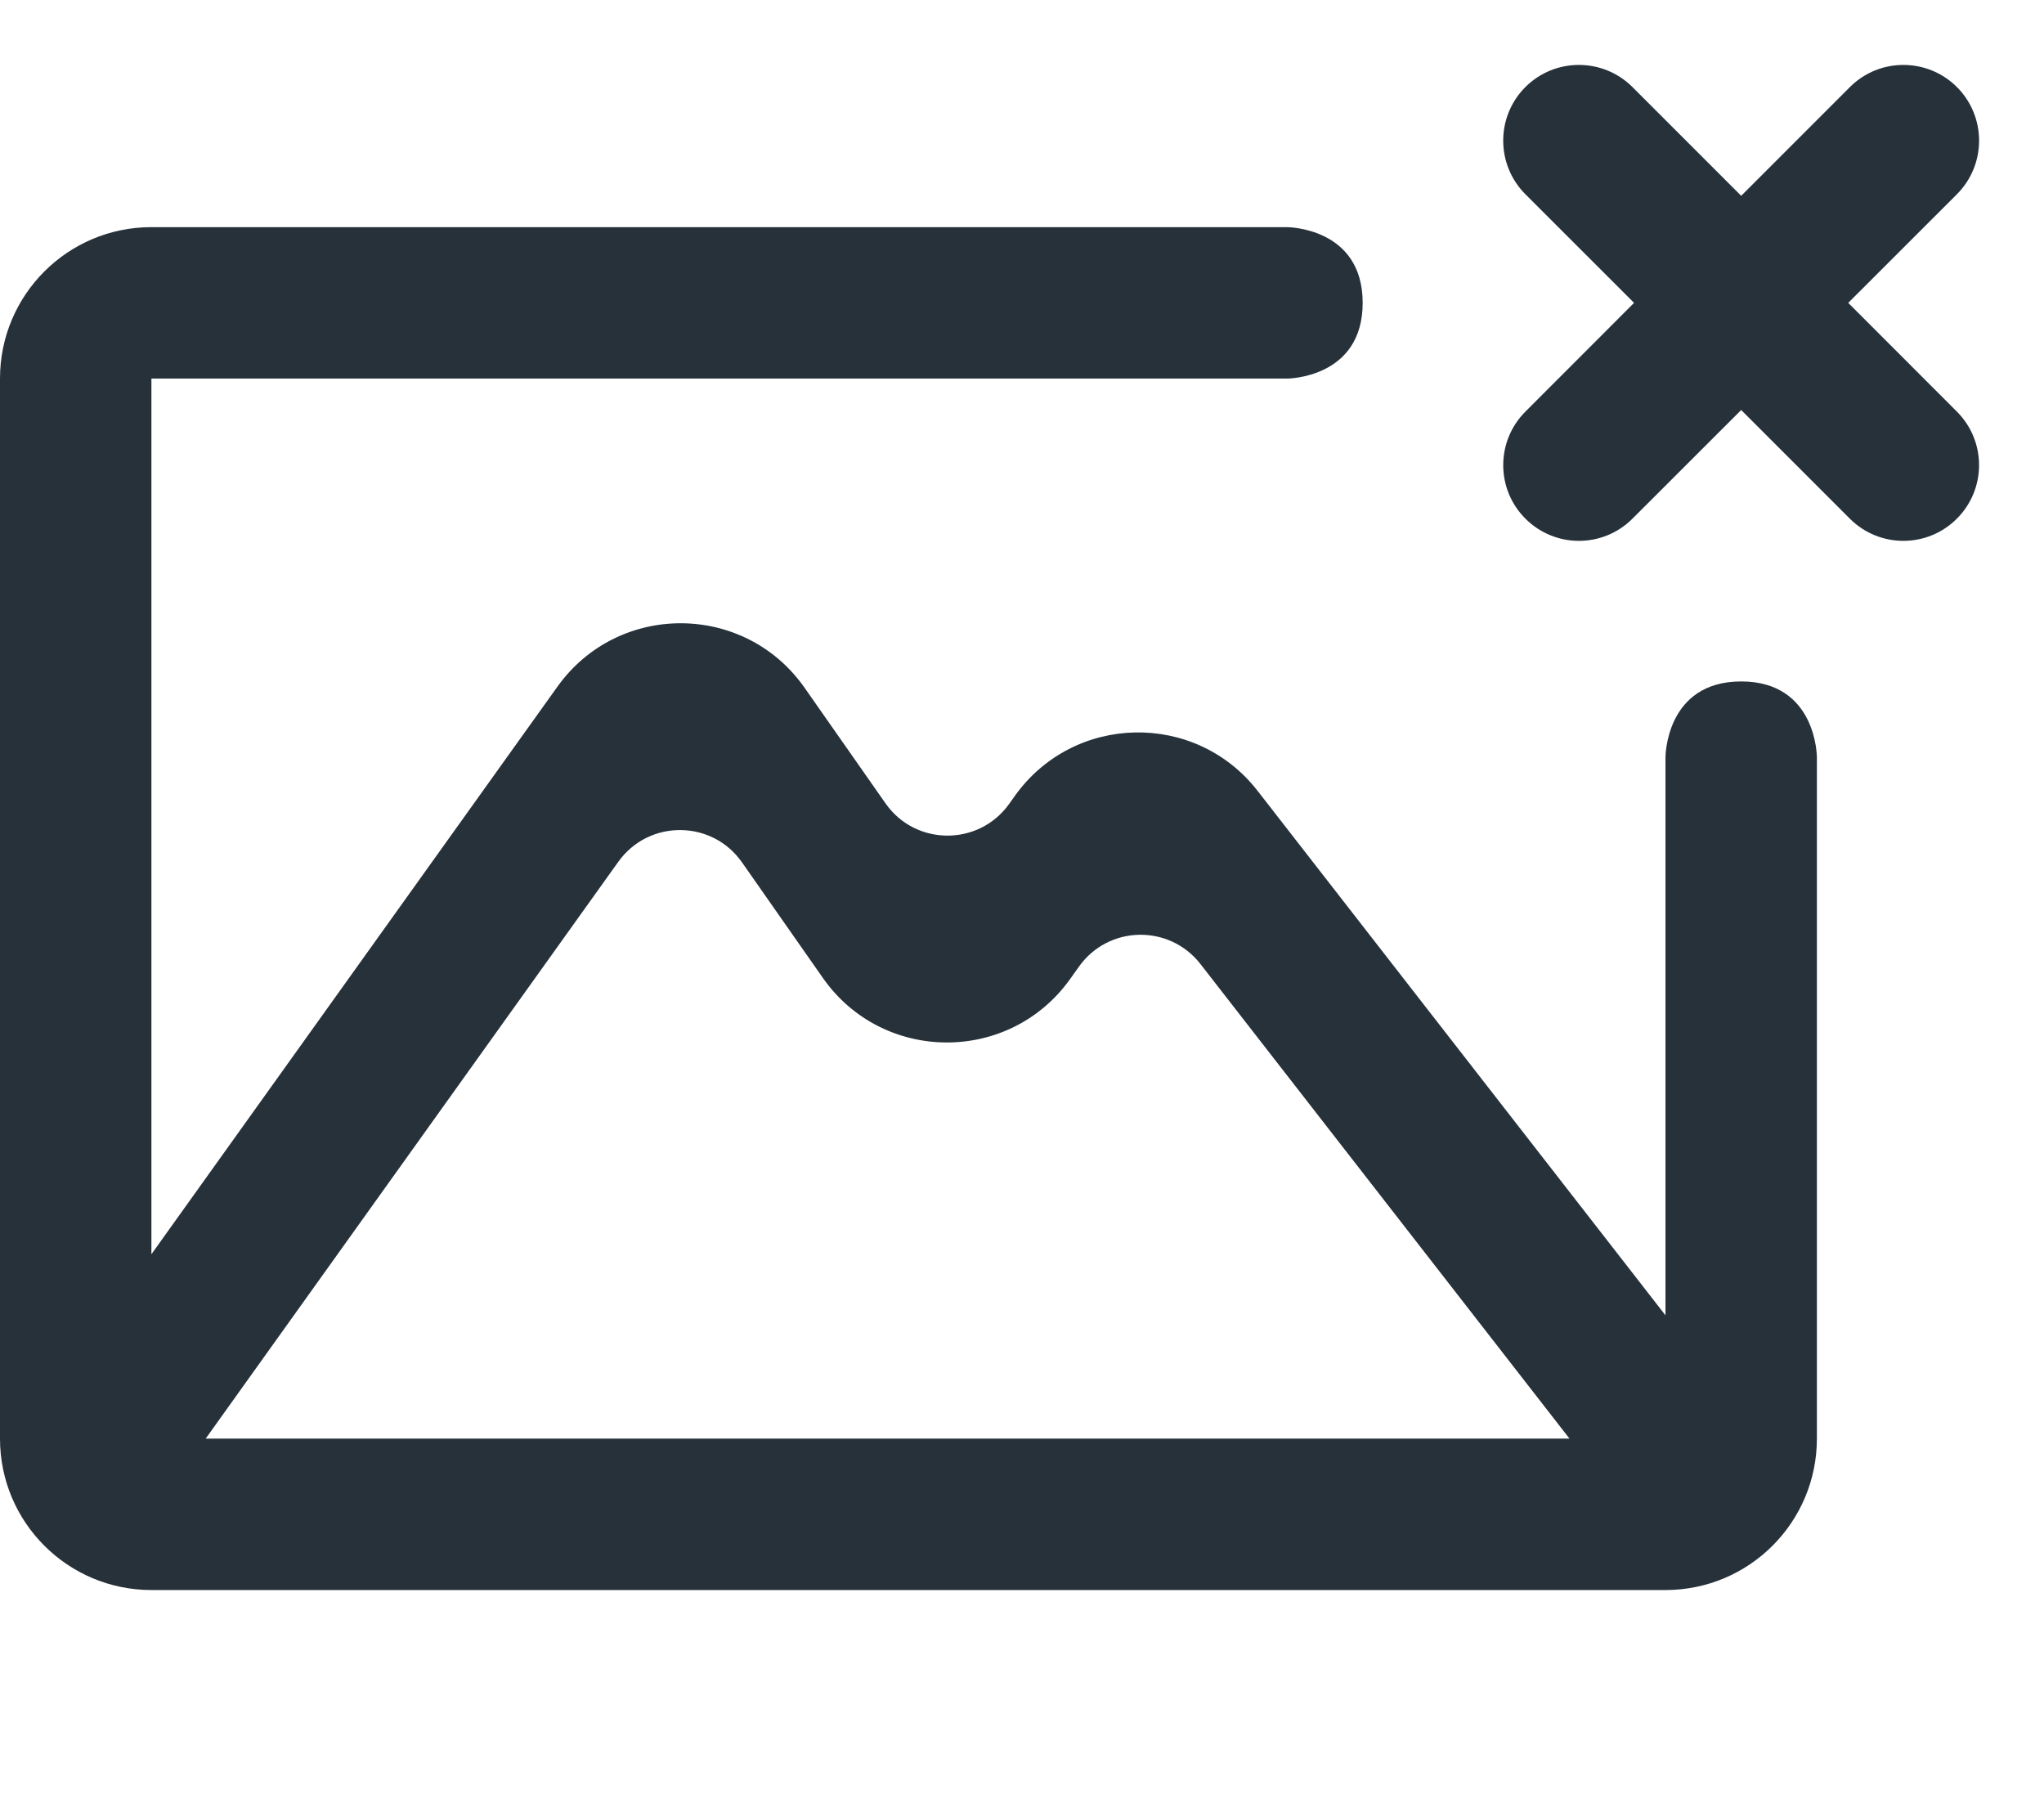 <svg width="27" height="24" viewBox="0 0 27 24" fill="none" color="#26313A" xmlns="http://www.w3.org/2000/svg">
<path d="M25.85 1.15C26.24 1.541 26.24 2.174 25.85 2.565L24.414 4L25.849 5.436C26.24 5.827 26.24 6.46 25.849 6.85C25.459 7.241 24.826 7.241 24.435 6.85L23 5.415L21.564 6.85C21.173 7.241 20.54 7.241 20.15 6.85C19.759 6.46 19.759 5.827 20.15 5.436L21.585 4L20.149 2.565C19.759 2.174 19.759 1.541 20.149 1.15C20.54 0.76 21.173 0.76 21.564 1.15L23 2.586L24.436 1.15C24.826 0.76 25.459 0.76 25.85 1.15Z" fill="currentColor"/>
<path fill-rule="evenodd" clip-rule="evenodd" d="M2 5L2 16.565L7.364 9.068C8.167 7.946 9.838 7.954 10.629 9.085L11.697 10.61C12.092 11.175 12.928 11.179 13.33 10.618L13.406 10.511C14.184 9.422 15.791 9.389 16.612 10.445L22 17.372V10C22 10 22 9 23 9C24 9 24 10 24 10V19C24 20.105 23.105 21 22 21H2C0.895 21 0 20.105 0 19V5C0 3.895 0.895 3 2 3H17C17 3 18 3 18 4C18 5 17 5 17 5H2ZM20.732 19H2.717L8.168 11.381C8.57 10.82 9.405 10.824 9.801 11.389L10.869 12.915C11.661 14.046 13.333 14.054 14.135 12.931L14.254 12.764C14.643 12.22 15.446 12.204 15.857 12.732L20.732 19Z" fill="currentColor"/>
</svg>
